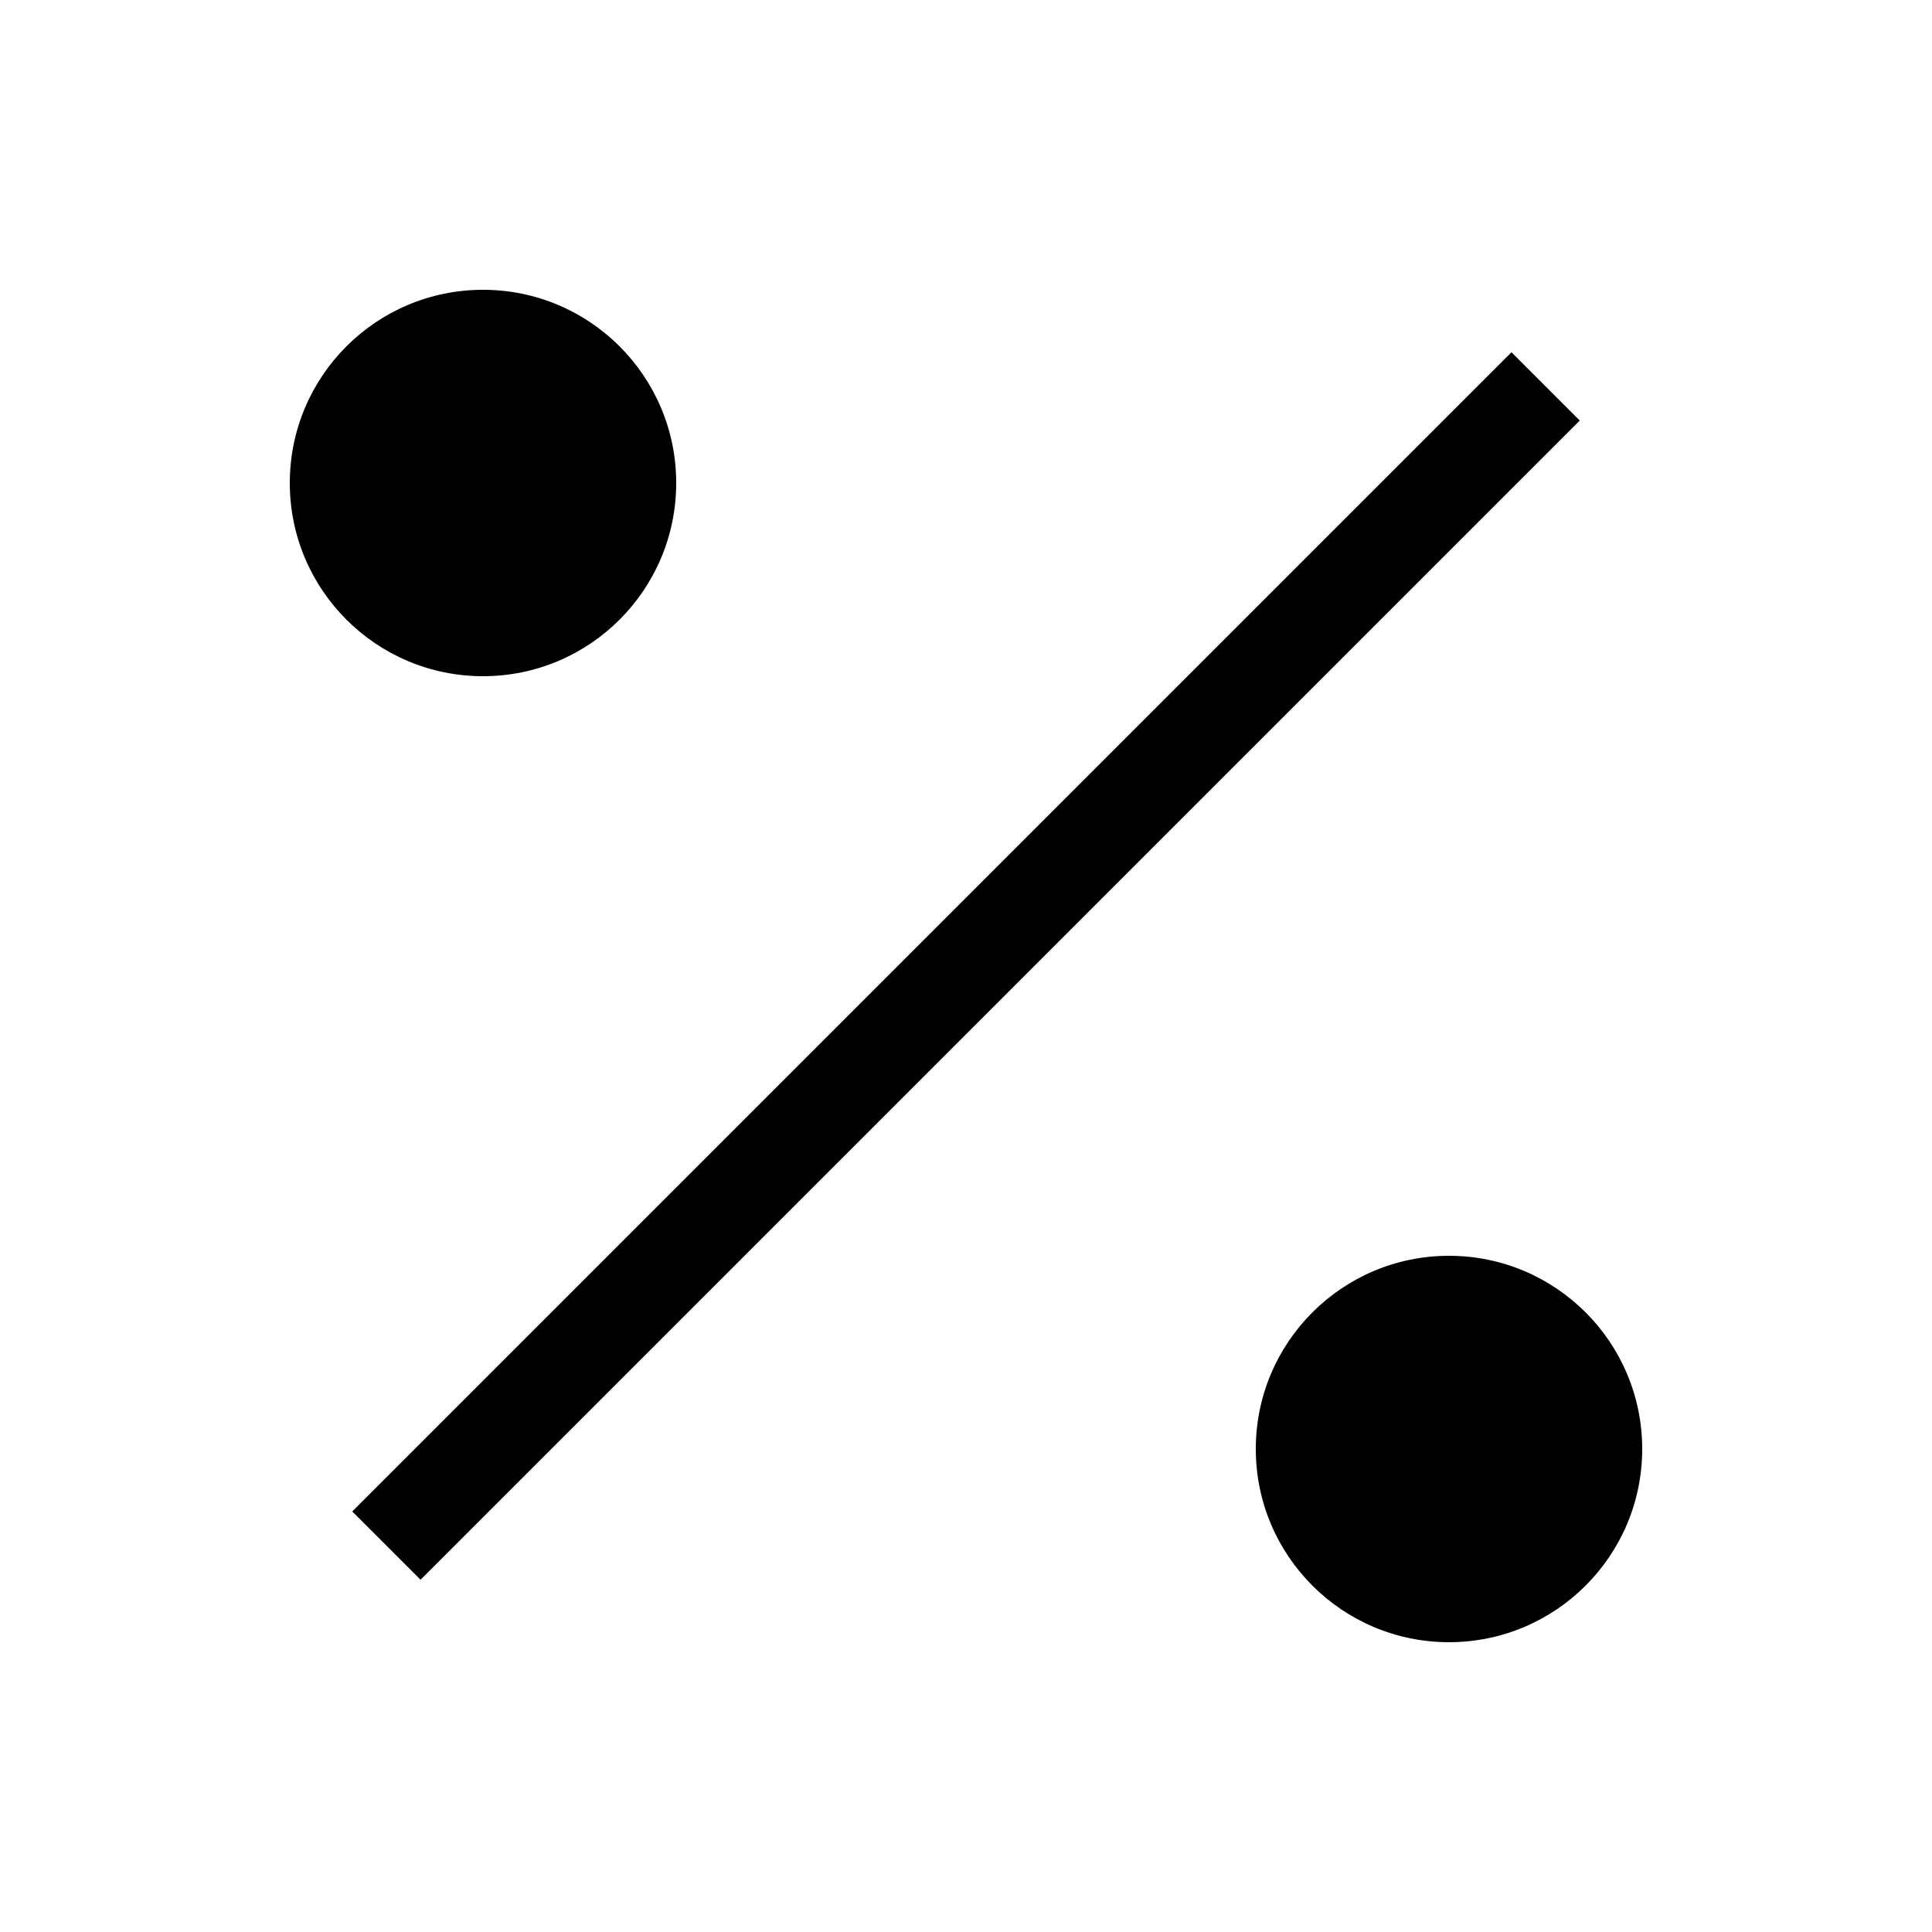 
<svg xmlns="http://www.w3.org/2000/svg" width="100" height="100">
  <line x1="20" y1="80" x2="80" y2="20" stroke="black" stroke-width="5"/>
  <circle cx="25" cy="25" r="10" fill="black"/>
  <circle cx="75" cy="75" r="10" fill="black"/>
</svg>
